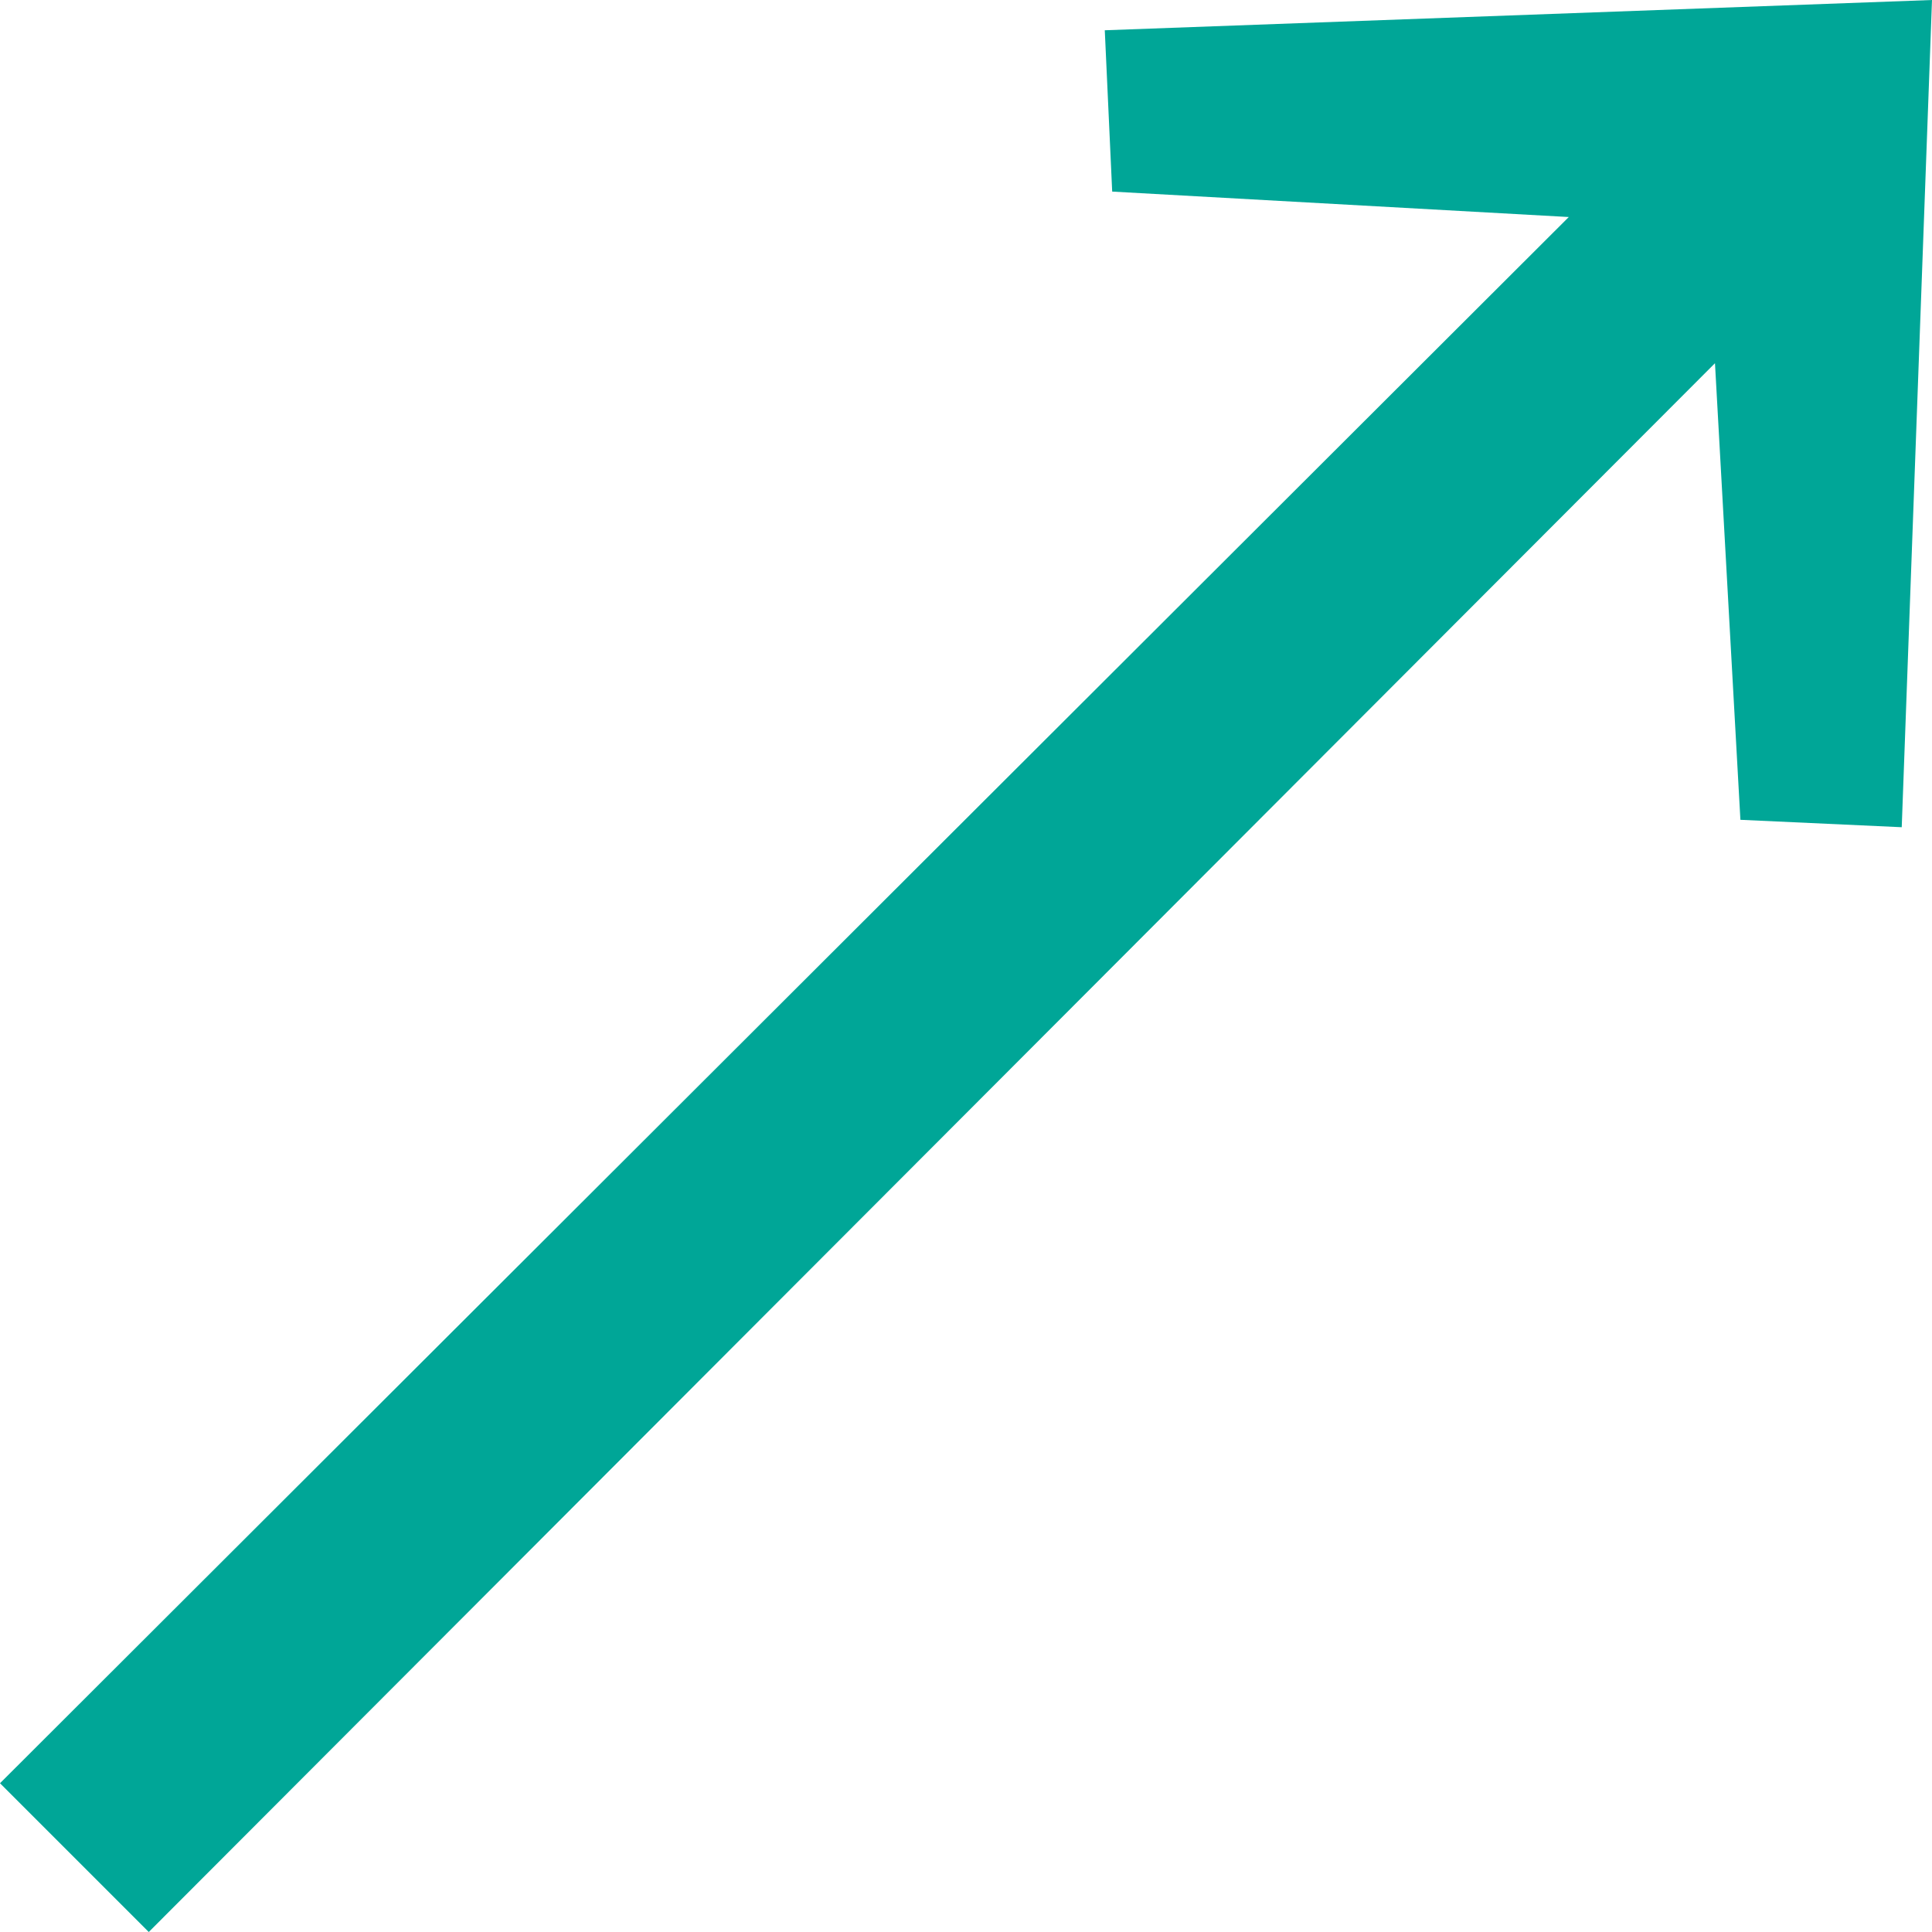 <svg width="6" height="6" viewBox="0 0 6 6" fill="none" xmlns="http://www.w3.org/2000/svg">
<path d="M6 0L5.906 2.569L5.405 2.546L5.326 1.128L0.462 6L0 5.538L4.872 0.674L3.454 0.595L3.431 0.094L6 0Z" fill="#00A697"/>
</svg>
